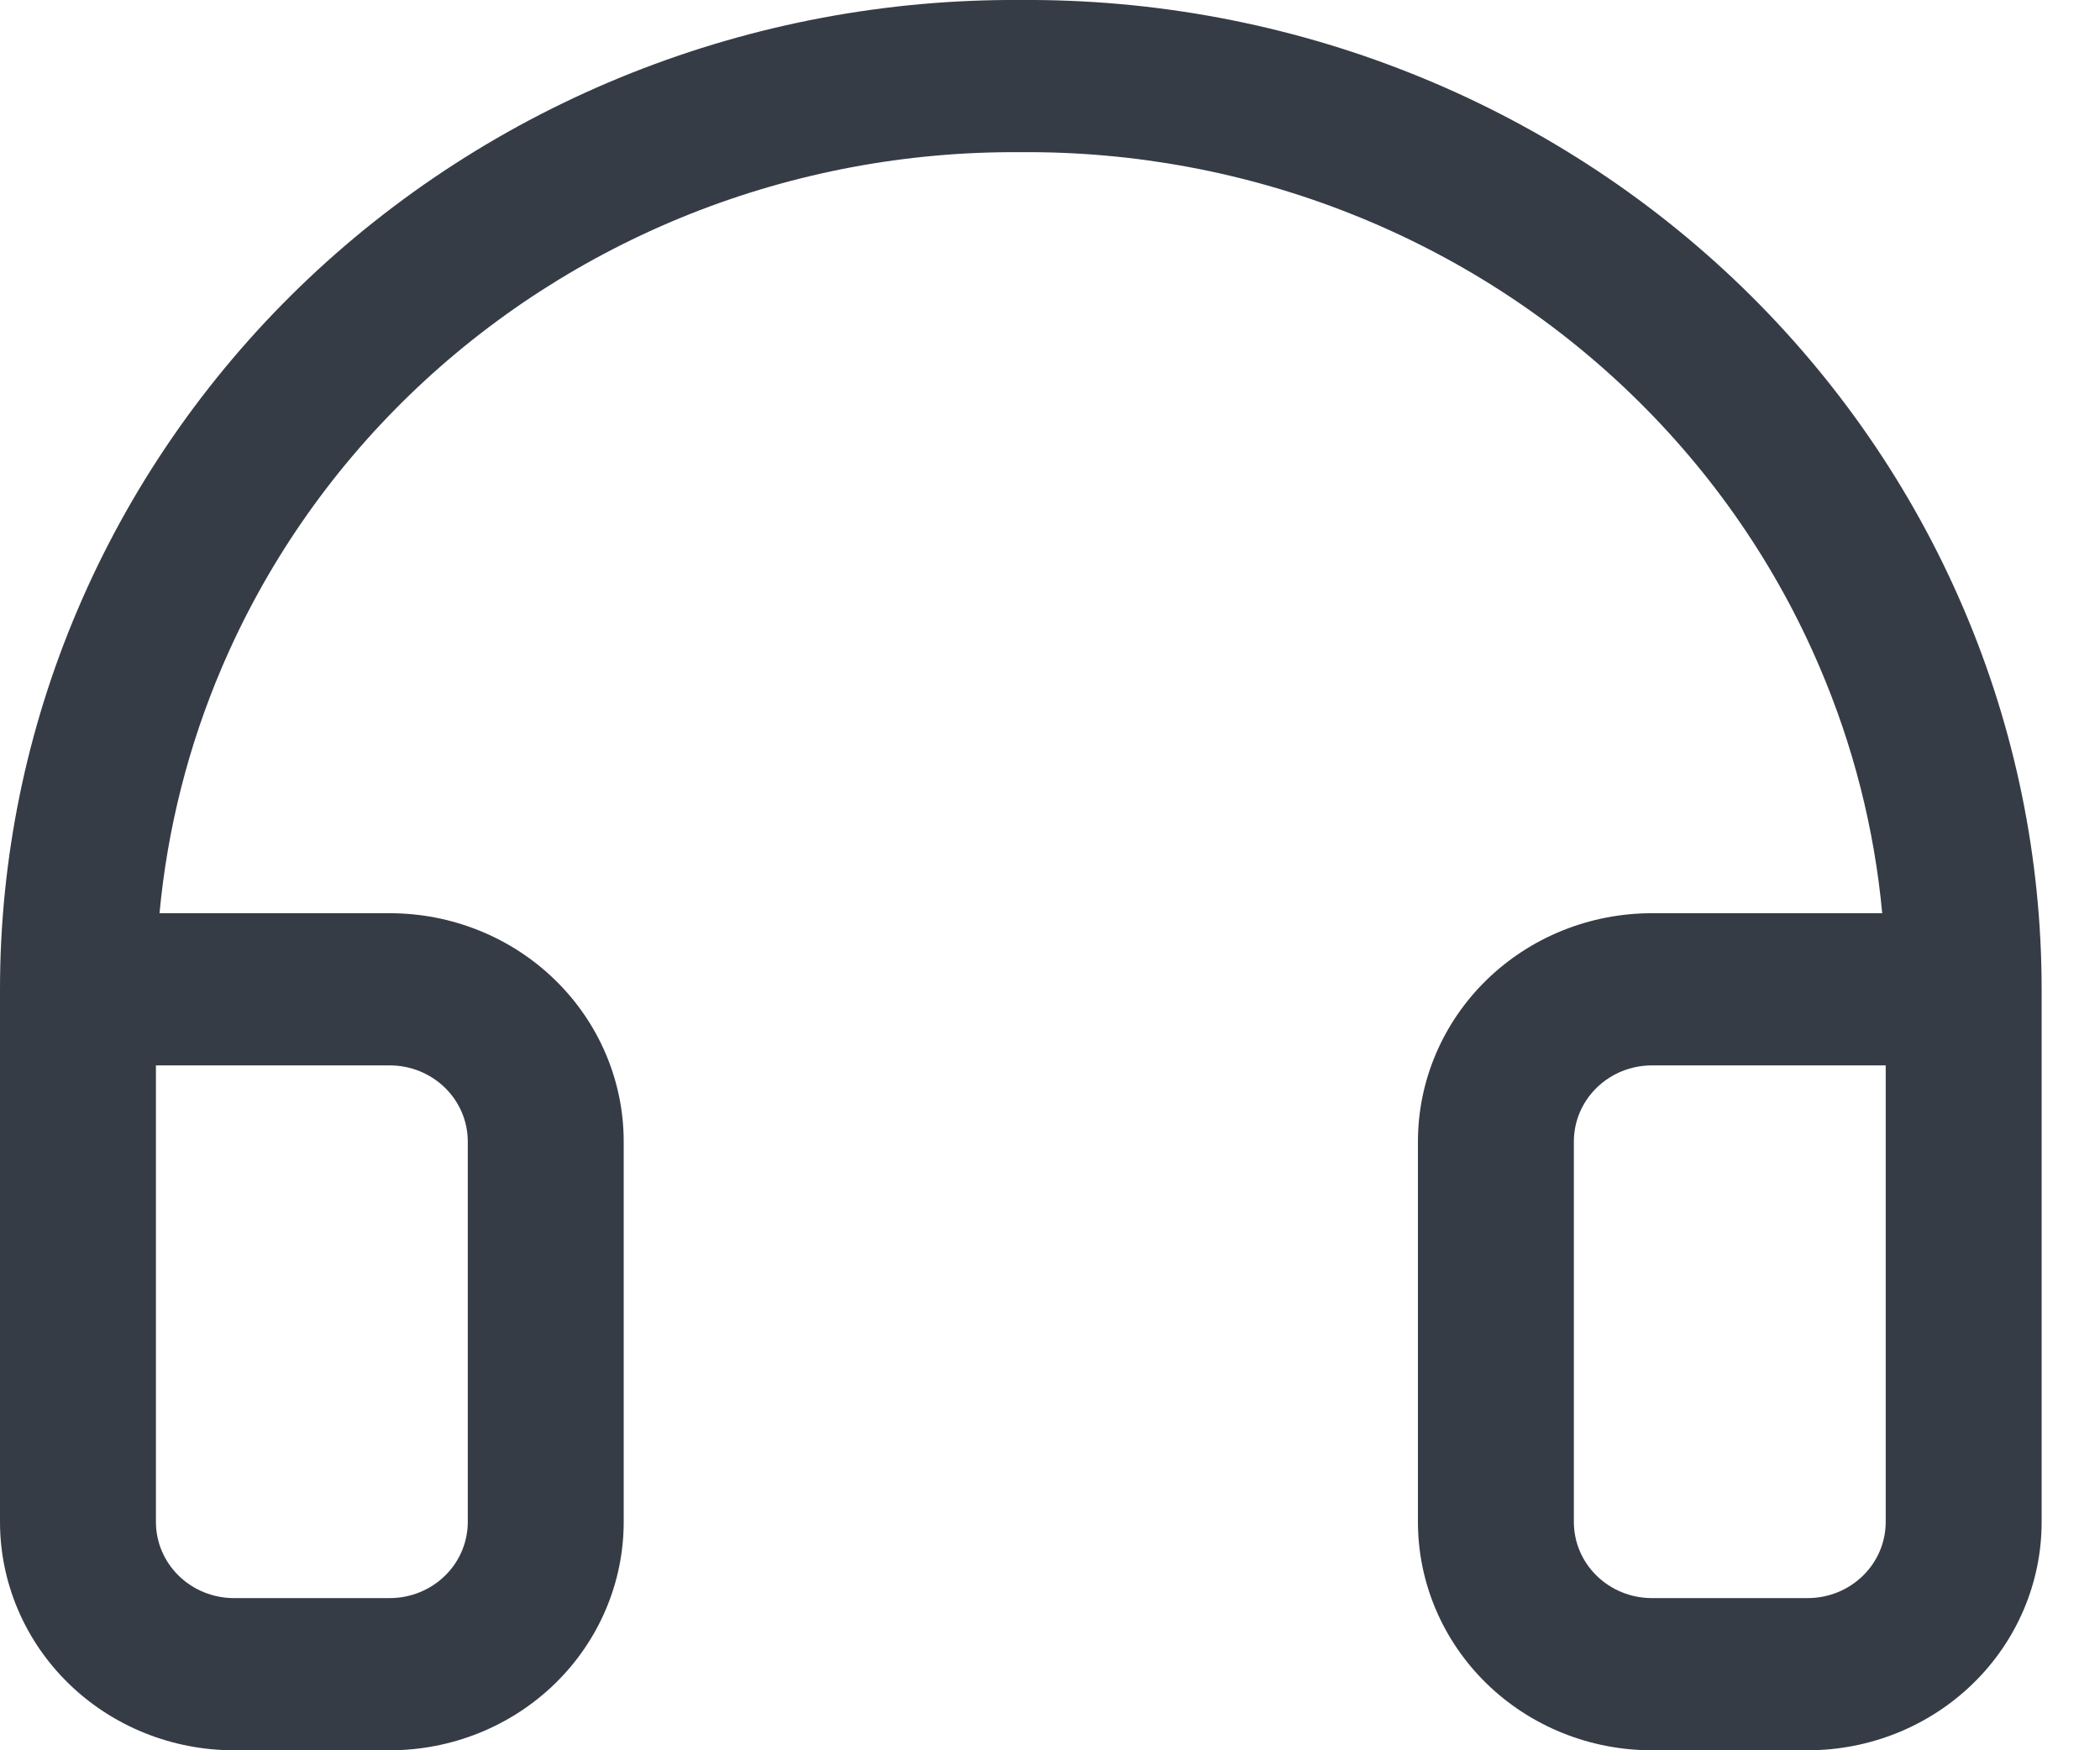 <svg width="24" height="20" viewBox="0 0 24 20" fill="none" xmlns="http://www.w3.org/2000/svg">
<path fill-rule="evenodd" clip-rule="evenodd" d="M11.661 0C13.188 -0.011 14.702 0.272 16.116 0.834C17.532 1.396 18.821 2.227 19.907 3.278C20.992 4.329 21.854 5.579 22.442 6.957C23.031 8.334 23.333 9.812 23.333 11.305V17.391C23.333 18.083 23.052 18.747 22.55 19.236C22.049 19.725 21.369 20 20.66 20H18.878C18.169 20 17.489 19.725 16.988 19.236C16.487 18.747 16.205 18.083 16.205 17.391V13.044C16.205 12.352 16.487 11.688 16.988 11.199C17.489 10.71 18.169 10.435 18.878 10.435H21.511C21.421 9.47 21.181 8.523 20.797 7.626C20.3 6.46 19.571 5.402 18.652 4.513C17.733 3.623 16.643 2.921 15.444 2.445C14.246 1.969 12.963 1.729 11.668 1.739L11.655 1.739C10.361 1.73 9.079 1.971 7.882 2.447C6.685 2.924 5.596 3.627 4.678 4.516C3.76 5.405 3.032 6.463 2.535 7.628C2.152 8.525 1.913 9.471 1.823 10.435H4.455C5.164 10.435 5.844 10.71 6.345 11.199C6.846 11.688 7.128 12.352 7.128 13.044V17.391C7.128 18.083 6.846 18.747 6.345 19.236C5.844 19.725 5.164 20 4.455 20H2.673C1.964 20 1.284 19.725 0.783 19.236C0.282 18.747 4.08281e-09 18.083 4.08281e-09 17.391V11.305C-4.05707e-05 9.813 0.302 8.336 0.89 6.96C1.477 5.583 2.338 4.333 3.422 3.282C4.507 2.231 5.794 1.4 7.209 0.837C8.622 0.275 10.135 -0.01 11.661 0ZM1.782 12.174V17.391C1.782 17.622 1.876 17.843 2.043 18.006C2.21 18.169 2.437 18.261 2.673 18.261H4.455C4.691 18.261 4.918 18.169 5.085 18.006C5.252 17.843 5.346 17.622 5.346 17.391V13.044C5.346 12.813 5.252 12.592 5.085 12.429C4.918 12.266 4.691 12.174 4.455 12.174H1.782ZM21.551 12.174H18.878C18.642 12.174 18.415 12.266 18.248 12.429C18.081 12.592 17.987 12.813 17.987 13.044V17.391C17.987 17.622 18.081 17.843 18.248 18.006C18.415 18.169 18.642 18.261 18.878 18.261H20.66C20.897 18.261 21.123 18.169 21.29 18.006C21.457 17.843 21.551 17.622 21.551 17.391V12.174Z" fill="#363C45"/>
</svg>
